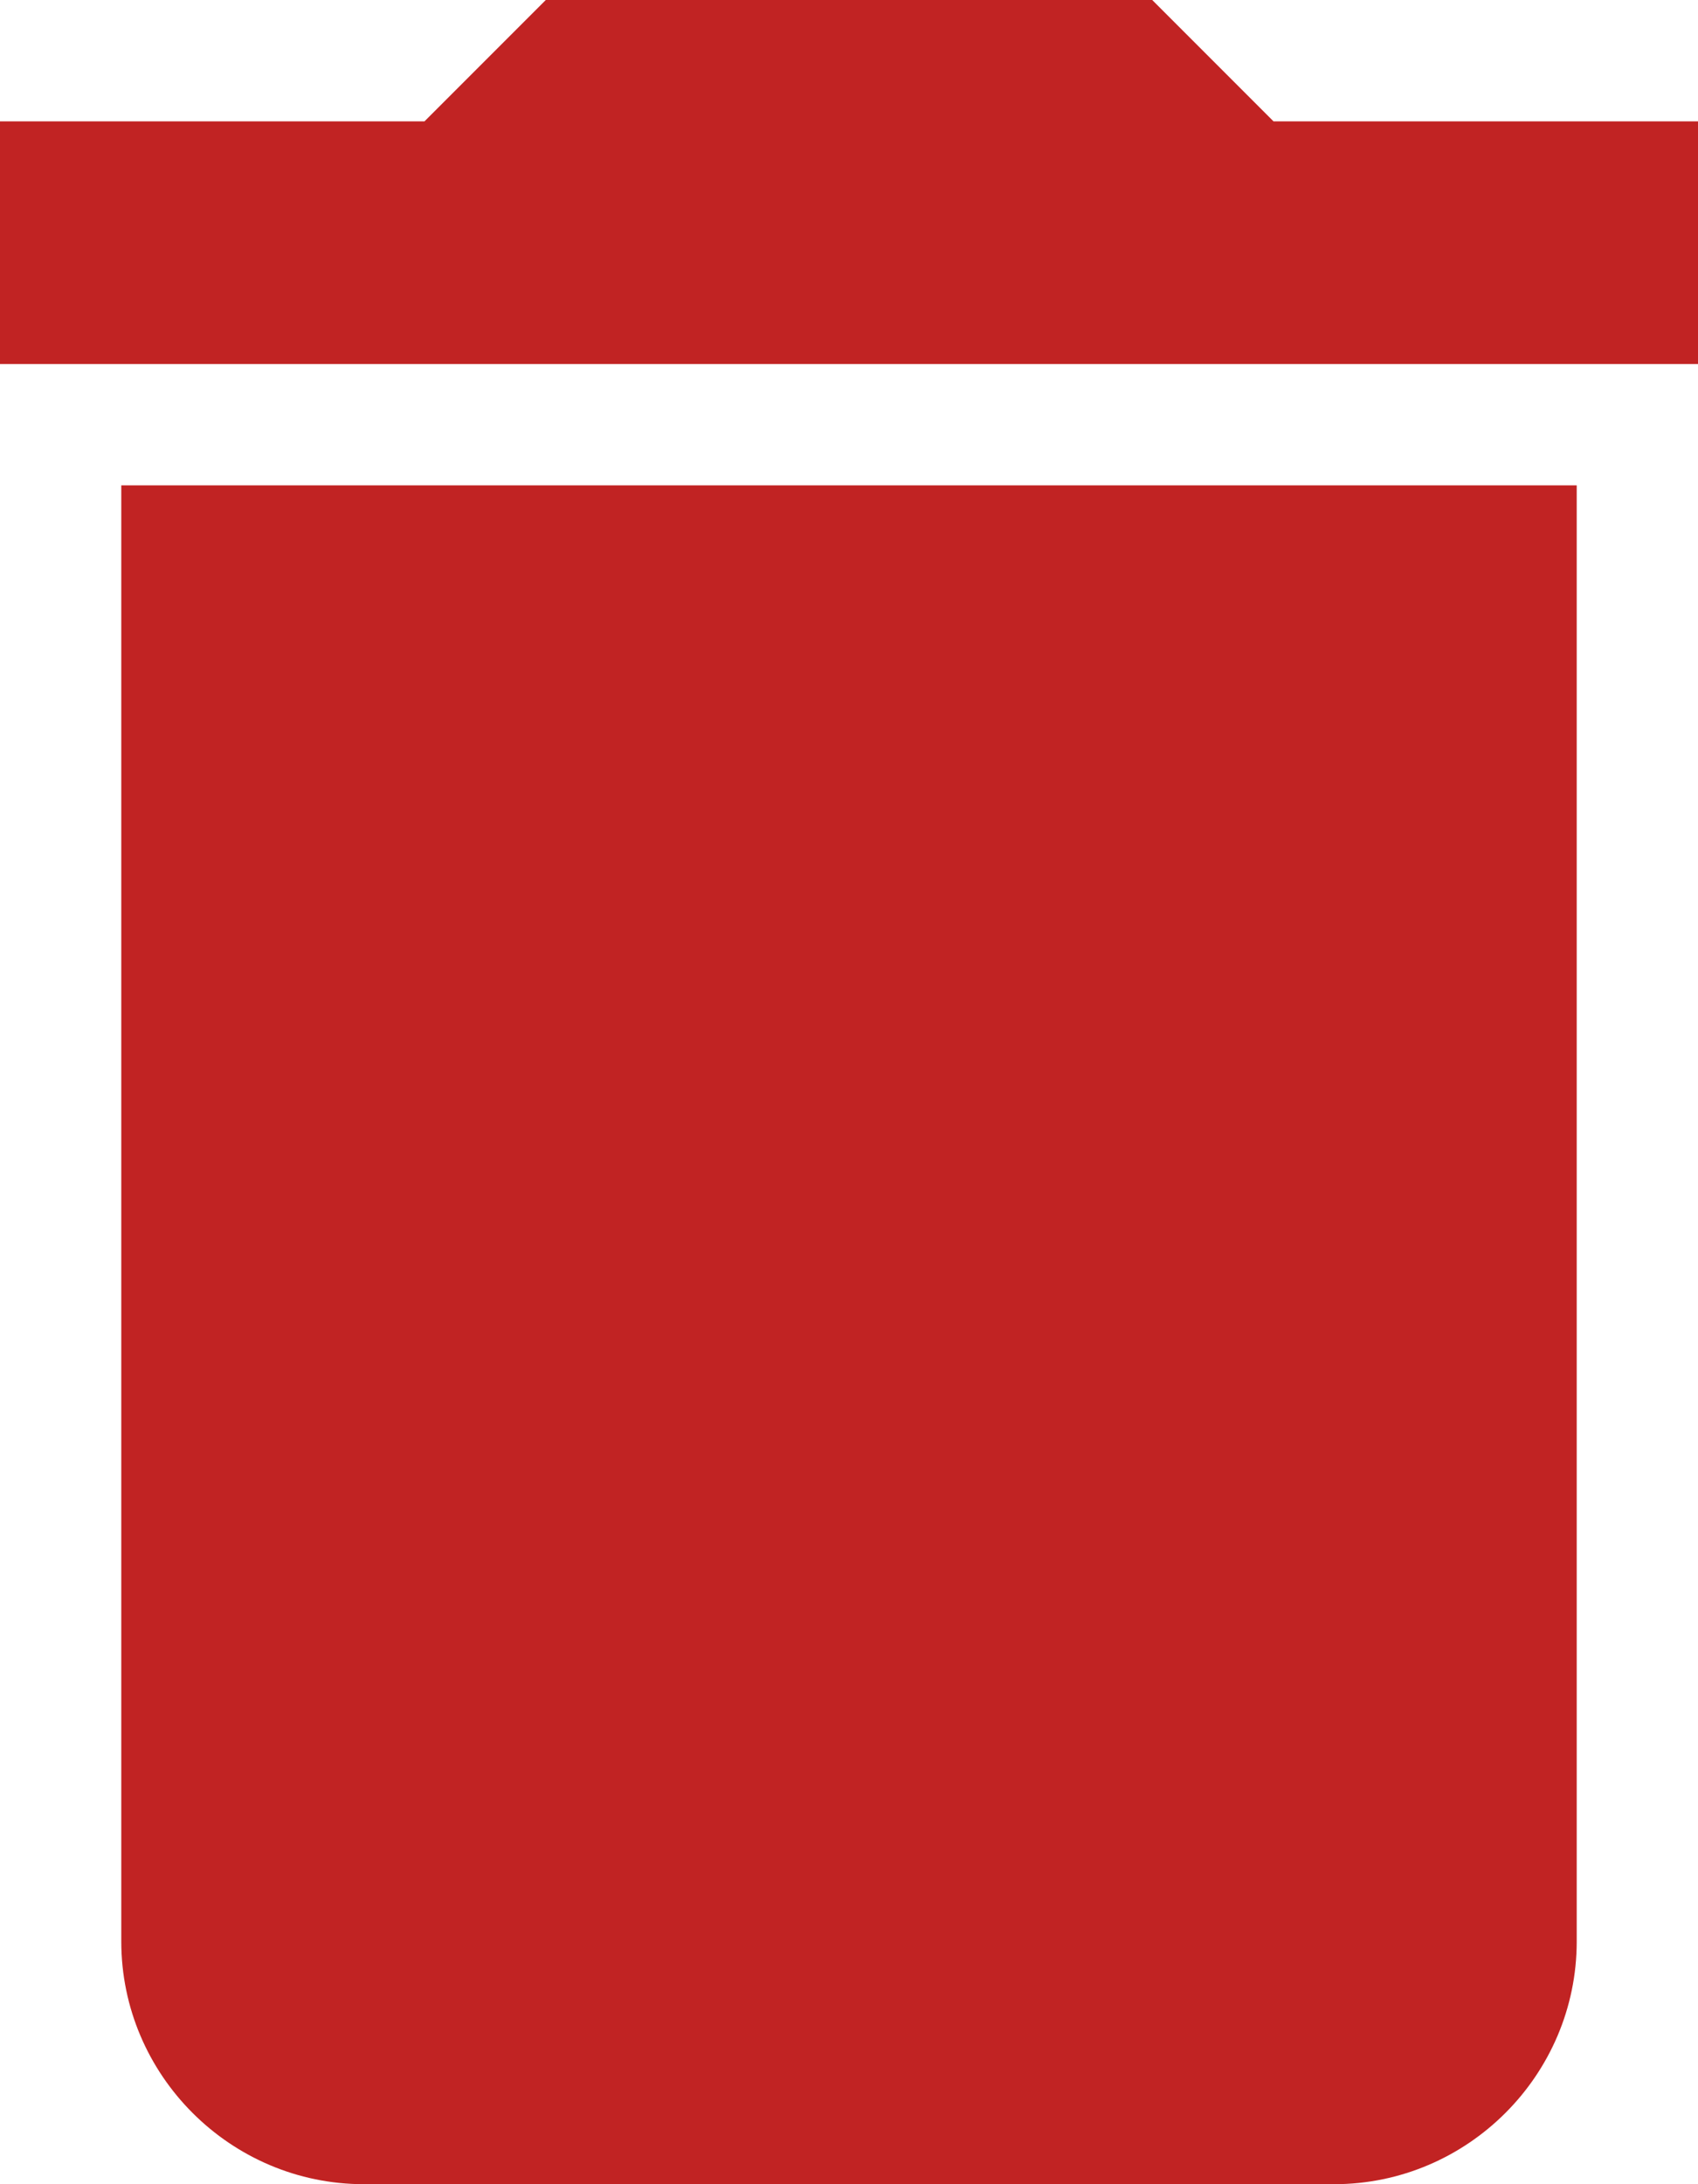 <svg width="21" height="27" viewBox="0 0 21 27" fill="none" xmlns="http://www.w3.org/2000/svg">
<path d="M1.5 24C1.5 25.65 2.85 27 4.5 27H16.5C18.15 27 19.5 25.65 19.5 24V6H1.5V24ZM21 1.5H15.75L14.25 0H6.75L5.25 1.5H0V4.5H21V1.5Z" fill="#C12323"/>
</svg>
